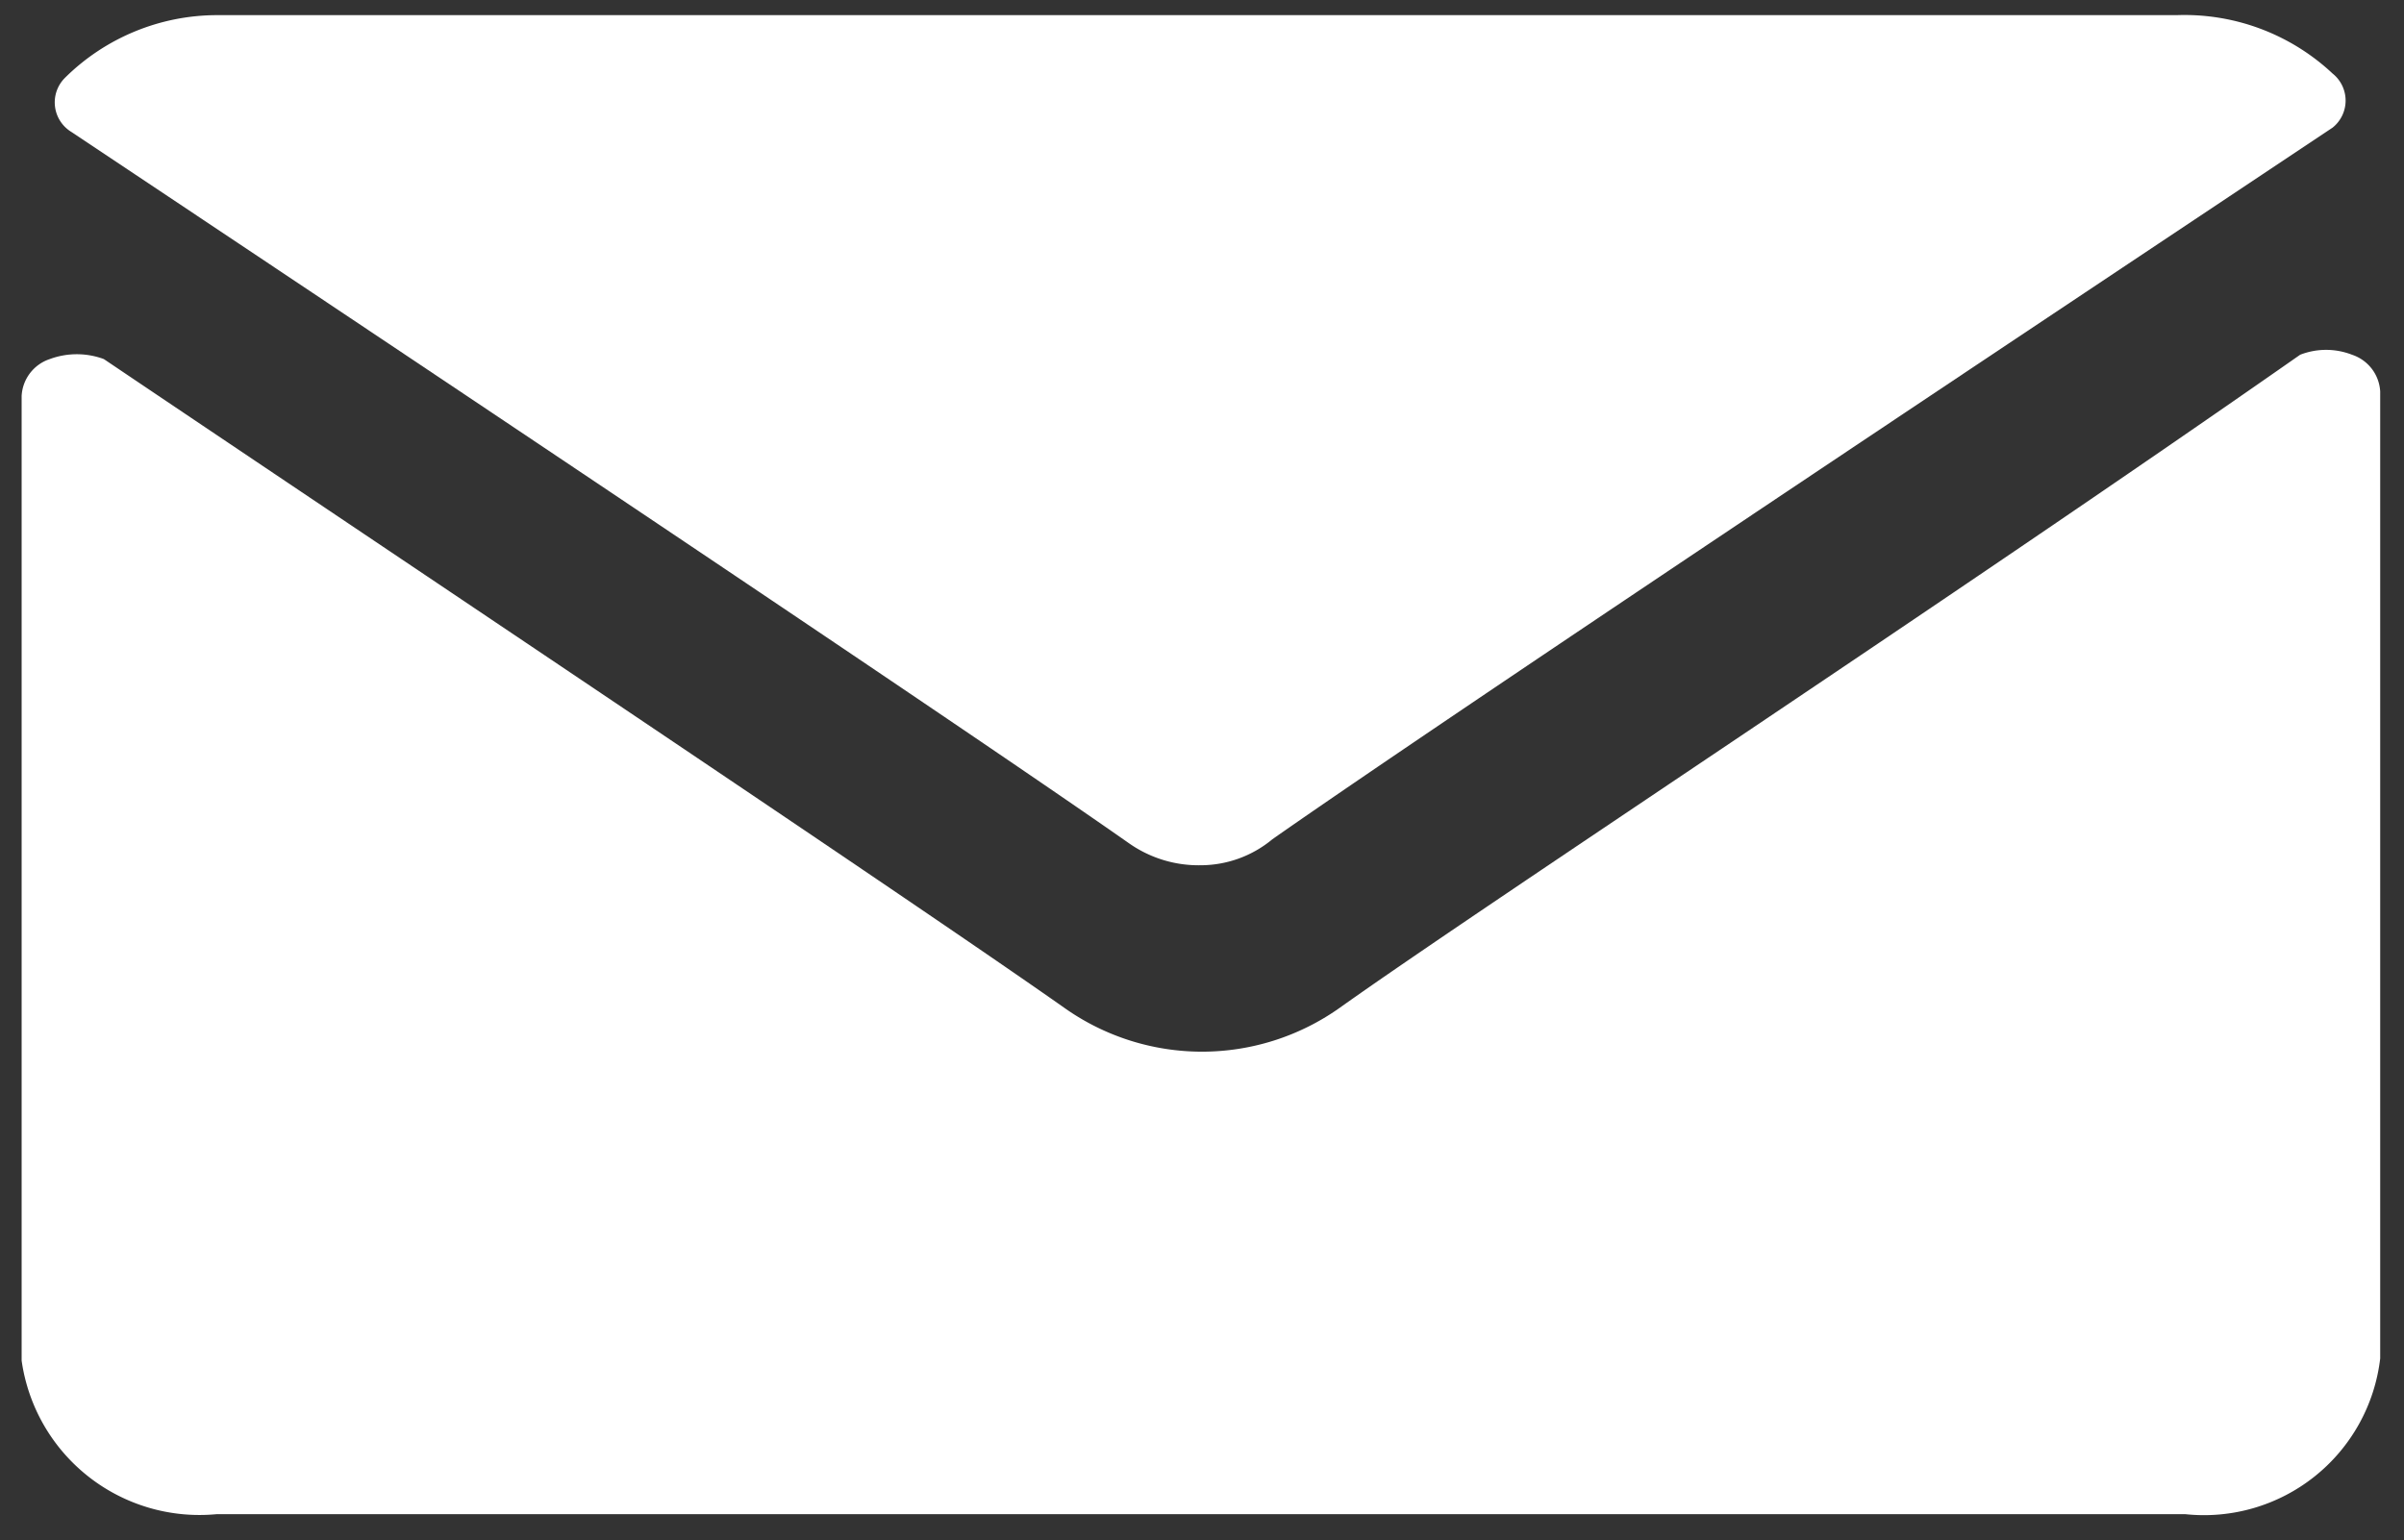 <?xml version="1.0" encoding="UTF-8"?> <svg xmlns="http://www.w3.org/2000/svg" viewBox="0 0 11.11 7.12"><rect x="0" y="0" width="11.11" height="7.12" fill="#333333" stroke="none"/><defs><style>.cls-1{fill:#fff;}</style></defs><g id="LOGIN"><path class="cls-1" d="M.33.61c1.5,1,4.12,2.75,4.89,3.29A.56.56,0,0,0,5.55,4a.52.52,0,0,0,.33-.12c.77-.54,3.4-2.29,4.9-3.29a.16.16,0,0,0,0-.25,1,1,0,0,0-.72-.27H1A1,1,0,0,0,.3.36.16.16,0,0,0,.33.61Z"></path><path class="cls-1" d="M10.87,1.64a.33.33,0,0,0-.24,0C9,2.78,6.85,4.19,6.19,4.66a1.1,1.1,0,0,1-1.27,0c-.71-.5-3.09-2.09-4.44-3a.36.36,0,0,0-.25,0,.19.19,0,0,0-.13.17V6.29A.83.83,0,0,0,1,7H10.1a.82.82,0,0,0,.9-.72V1.81A.19.19,0,0,0,10.87,1.64Z"></path></g></svg> 